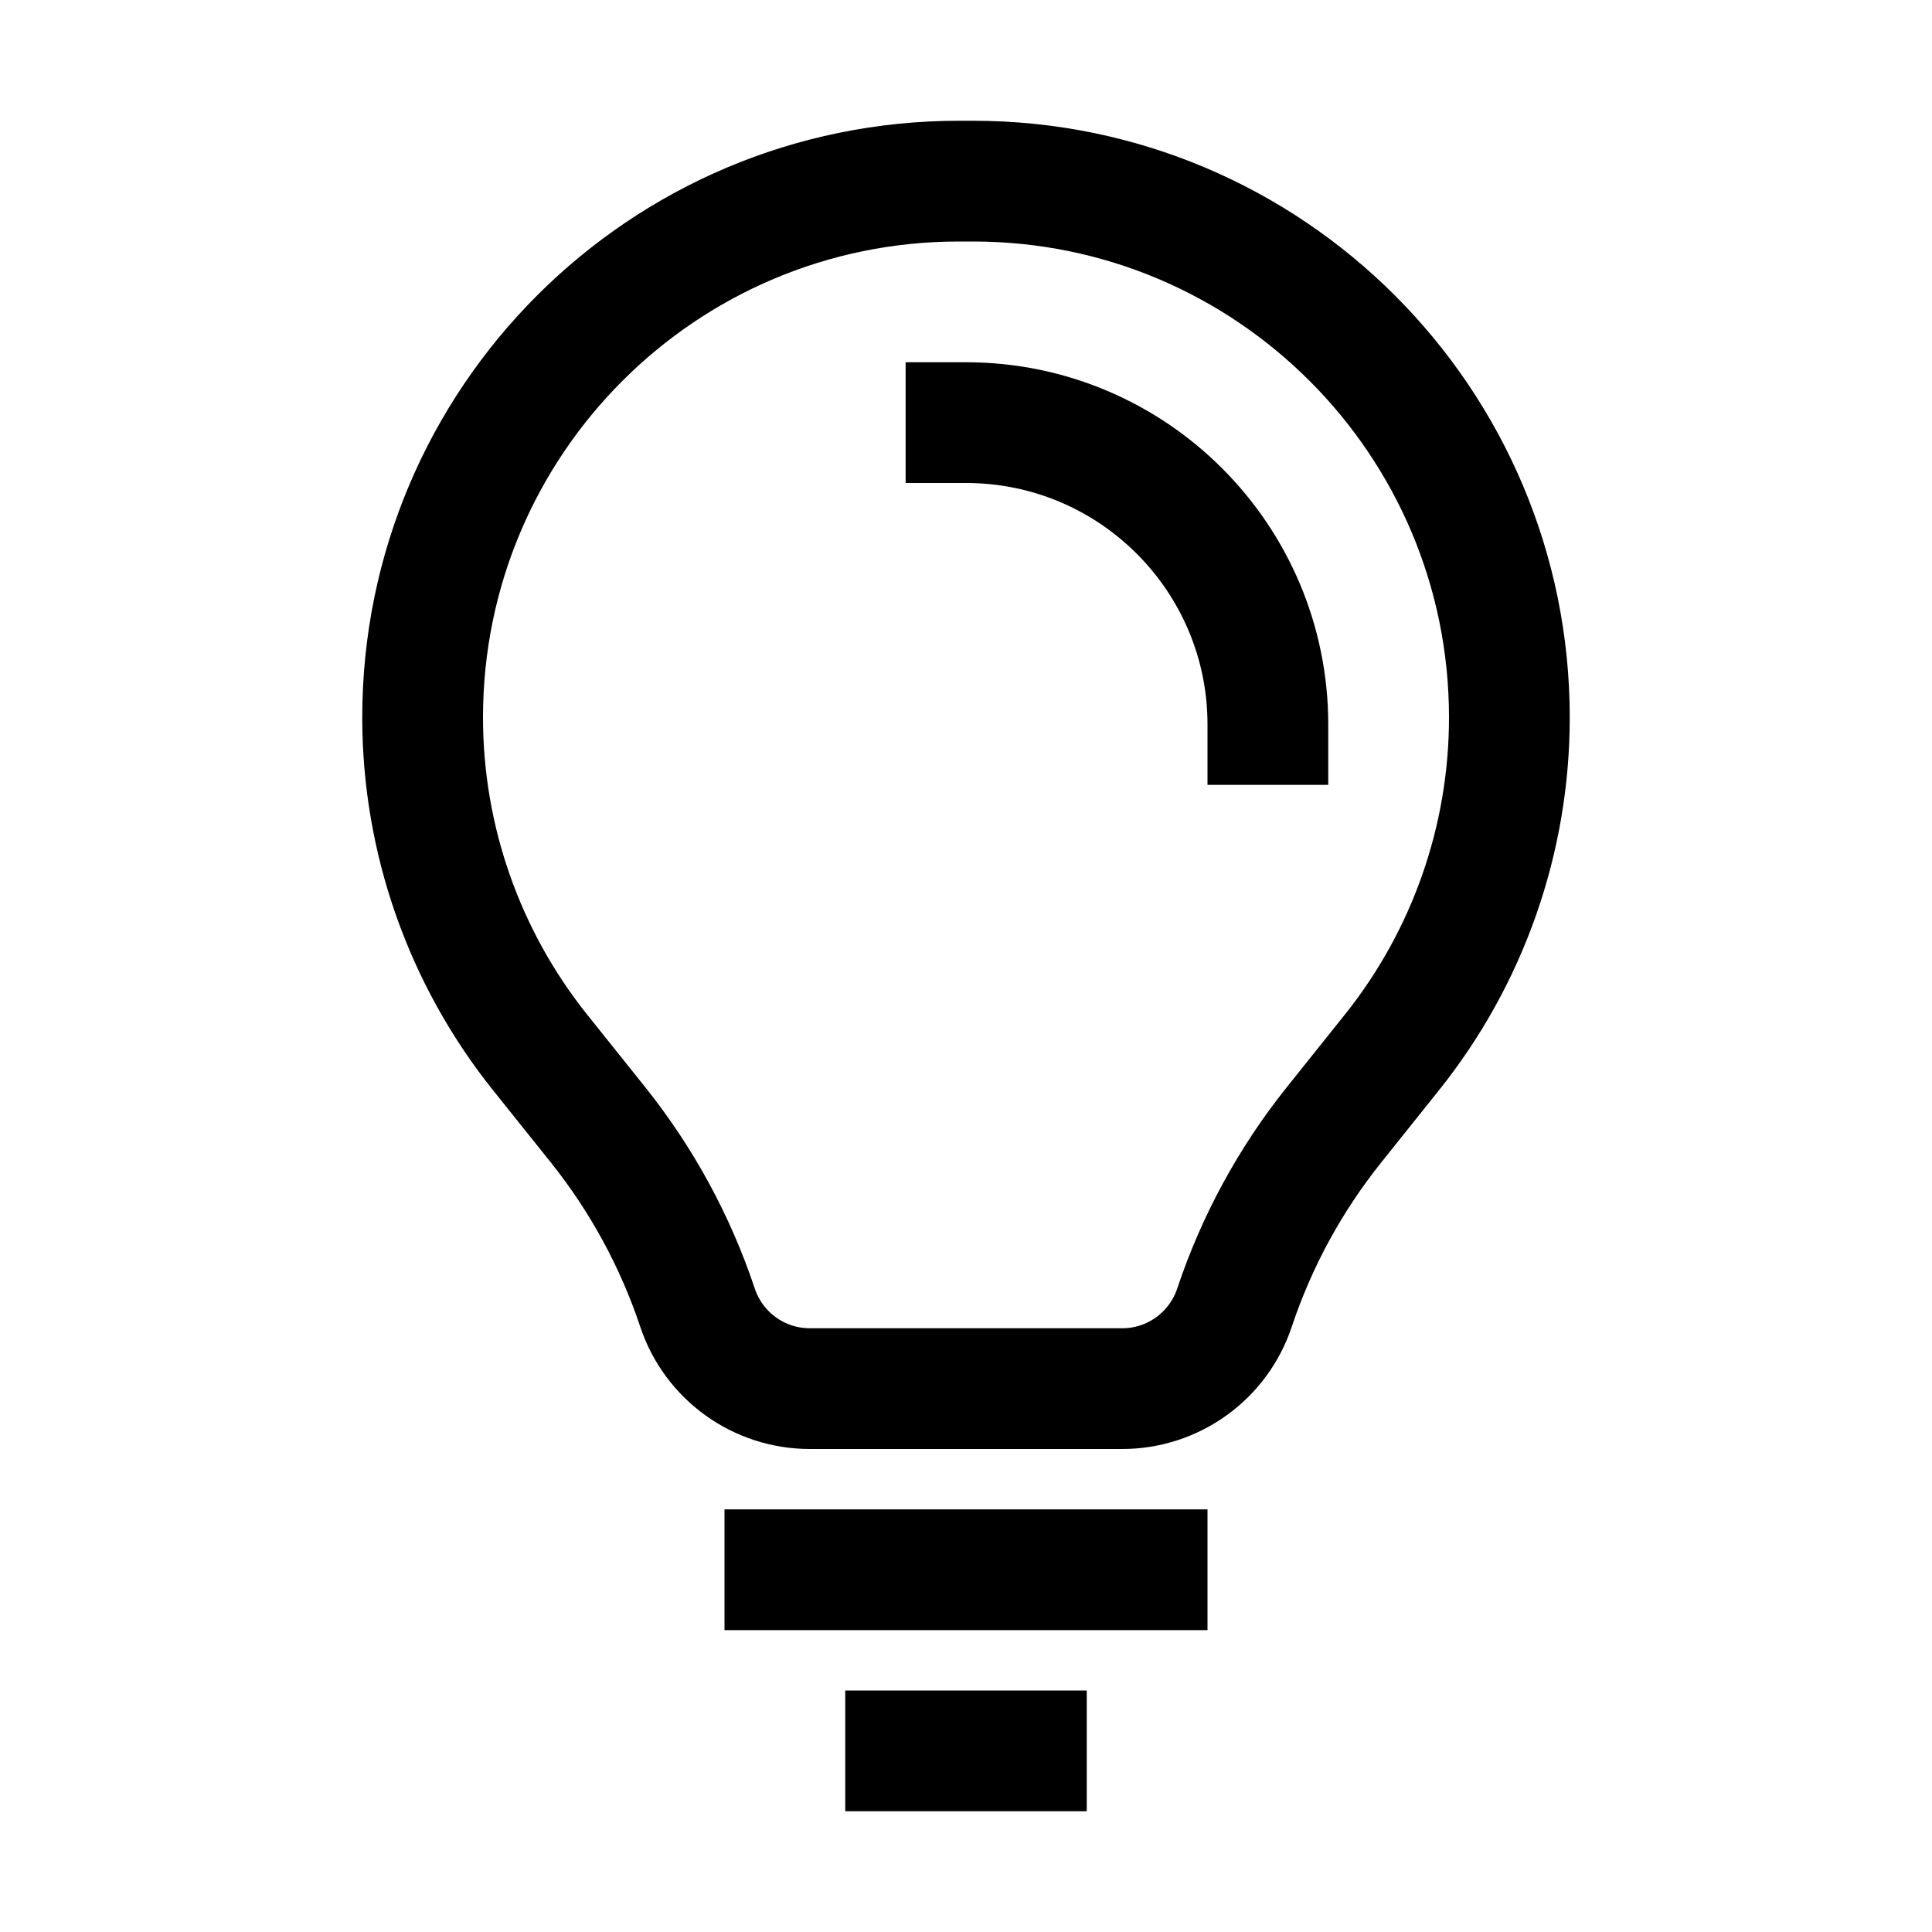 <svg width="32" height="32" viewBox="0 0 32 32" fill="none" xmlns="http://www.w3.org/2000/svg">
<path d="M7 11.884C7 6.977 10.977 3 15.884 3H16.116C21.023 3 25 6.977 25 11.884V11.884C25 13.901 24.314 15.858 23.053 17.433L22.093 18.634C21.37 19.538 20.813 20.562 20.447 21.659V21.659C20.18 22.46 19.431 23 18.587 23H13.414C12.569 23 11.82 22.46 11.553 21.659V21.659C11.187 20.562 10.63 19.538 9.908 18.634L8.947 17.433C7.687 15.858 7 13.901 7 11.884V11.884Z" stroke="black" stroke-width="2" stroke-linejoin="round"/>
<path d="M19 26L13 26" stroke="black" stroke-width="2" stroke-linecap="square" stroke-linejoin="round"/>
<path d="M17 29H15" stroke="black" stroke-width="2" stroke-linecap="square" stroke-linejoin="round"/>
<path d="M21 12C21 9.239 18.761 7 16 7" stroke="black" stroke-width="2" stroke-linecap="square" stroke-linejoin="round"/>
</svg>
